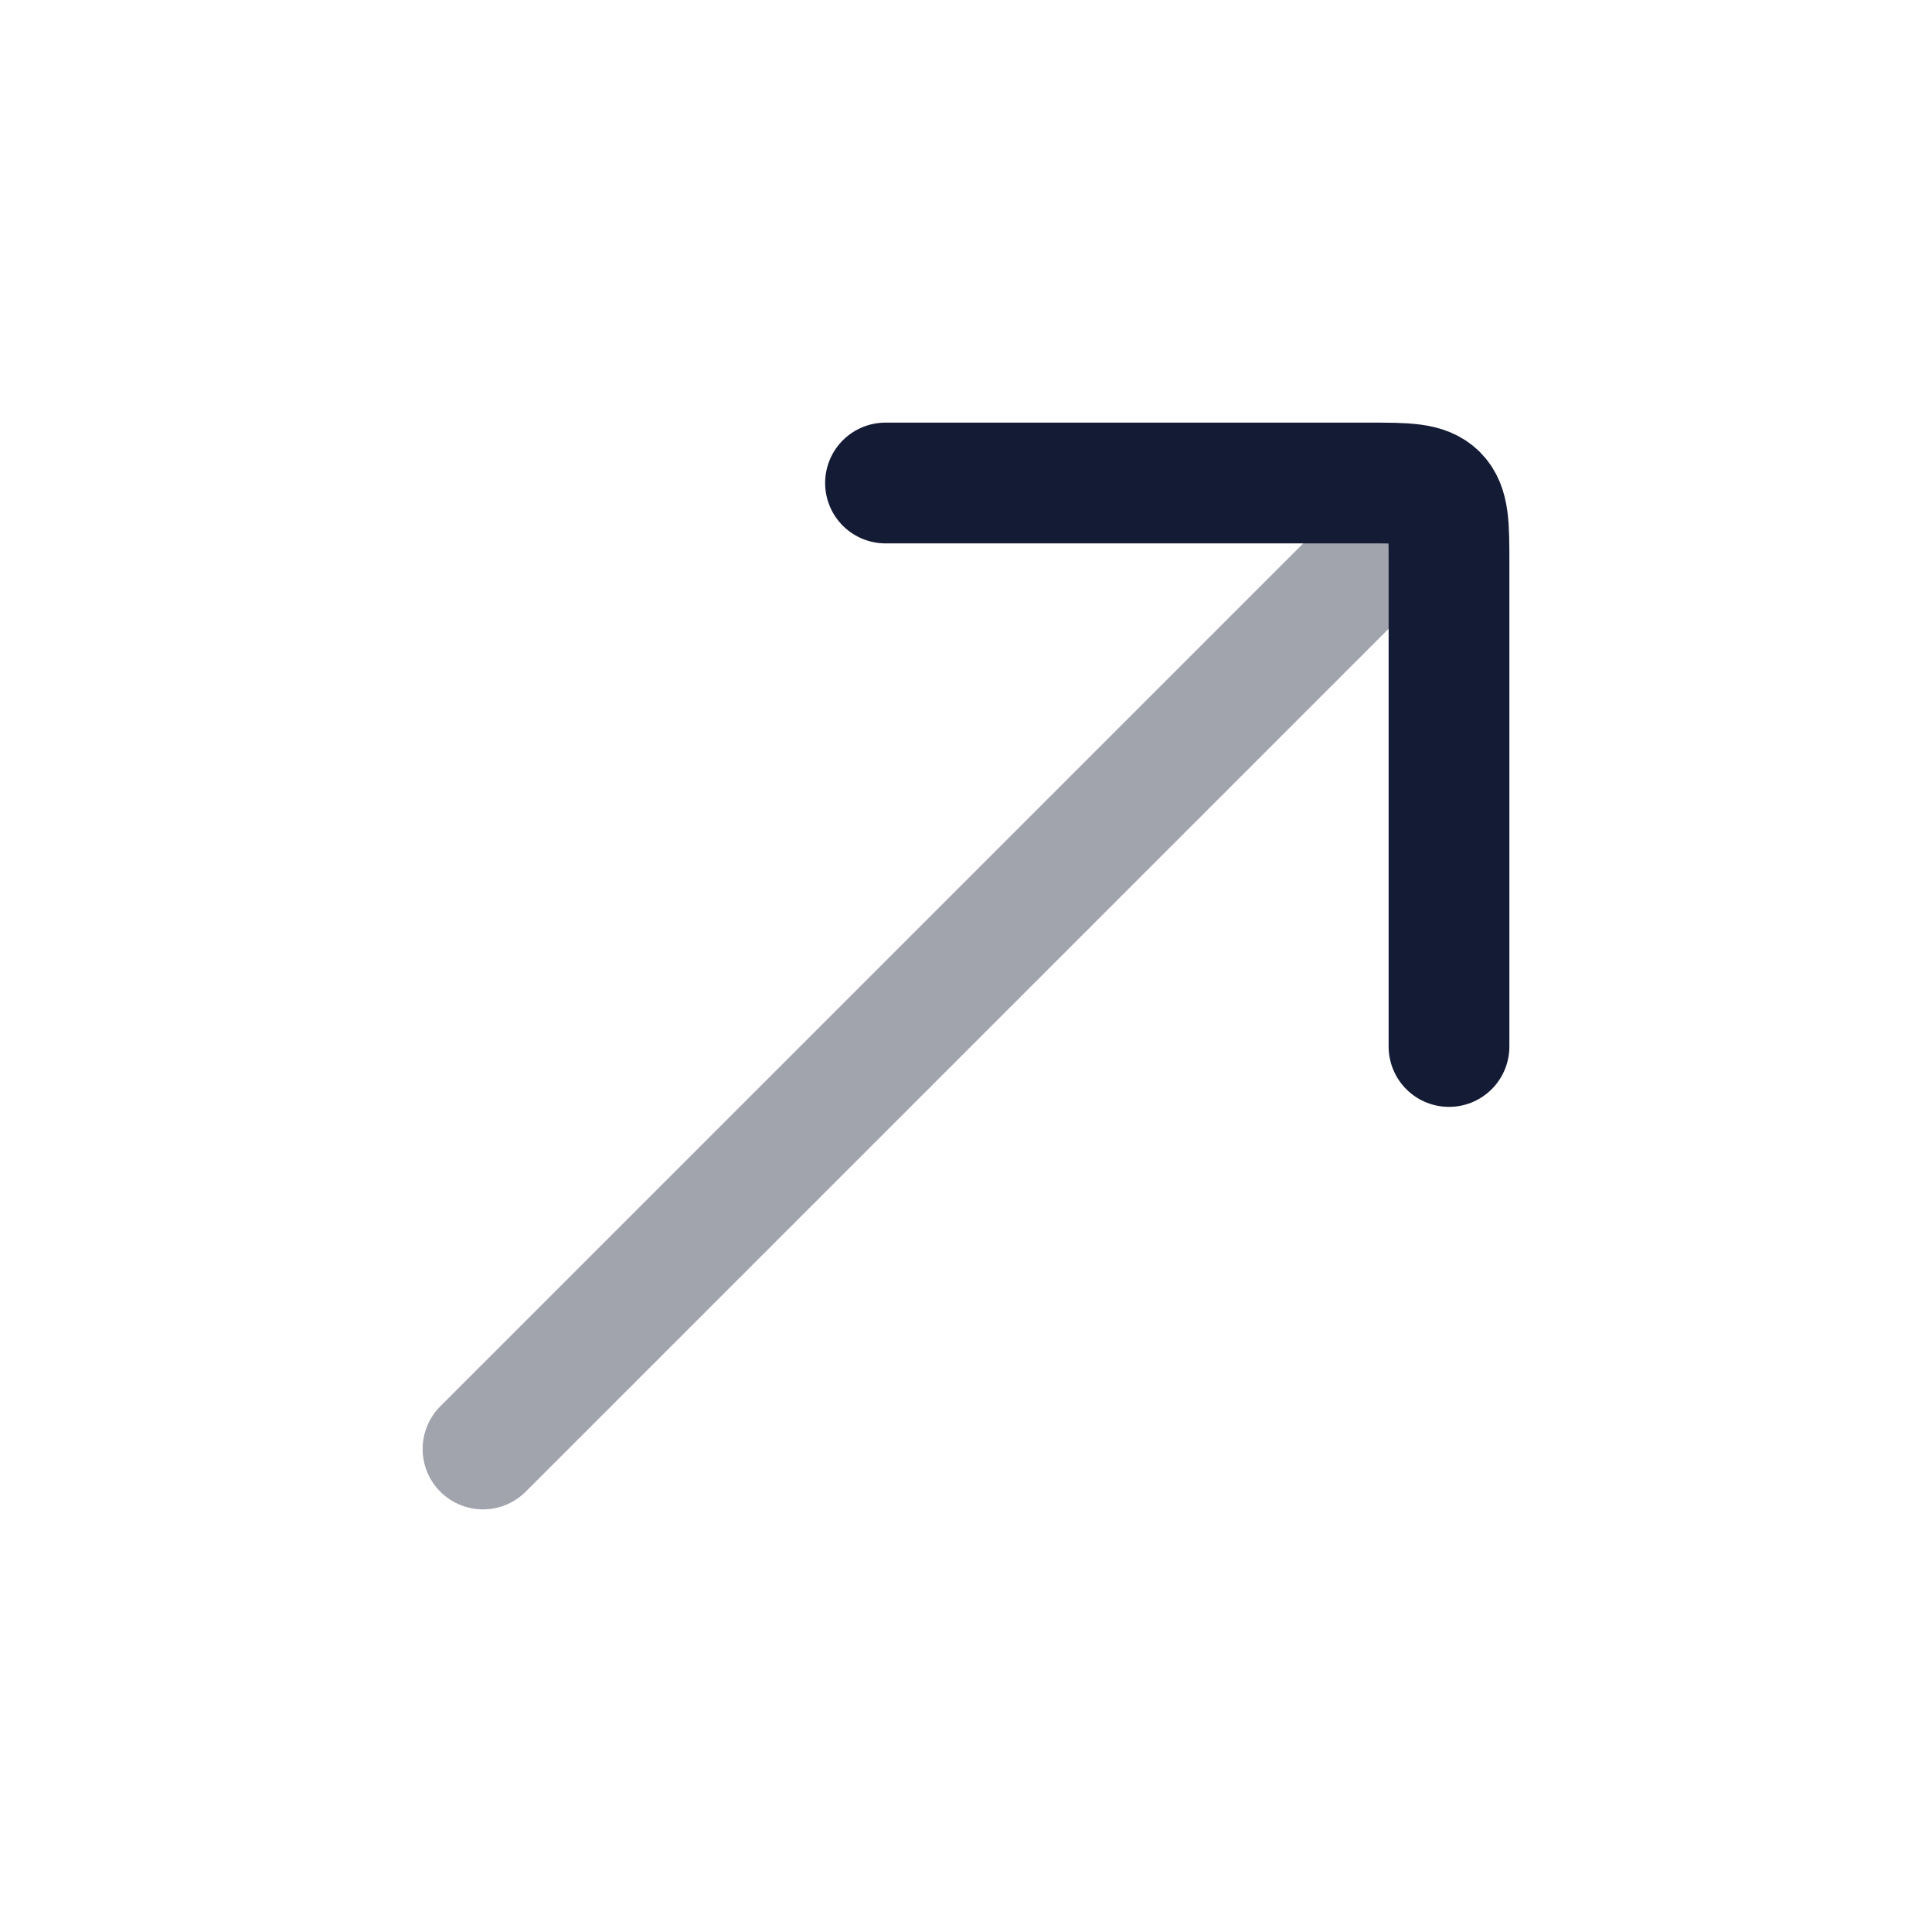 <svg width="24" height="24" viewBox="0 0 24 24" fill="none" xmlns="http://www.w3.org/2000/svg">
<path opacity="0.4" d="M17 7L6 18" stroke="#141B34" stroke-width="1.5" stroke-linecap="round"/>
<path d="M11 6H17C17.471 6 17.707 6 17.854 6.146C18 6.293 18 6.529 18 7V13" stroke="#141B34" stroke-width="1.5" stroke-linecap="round" stroke-linejoin="round"/>
</svg>
